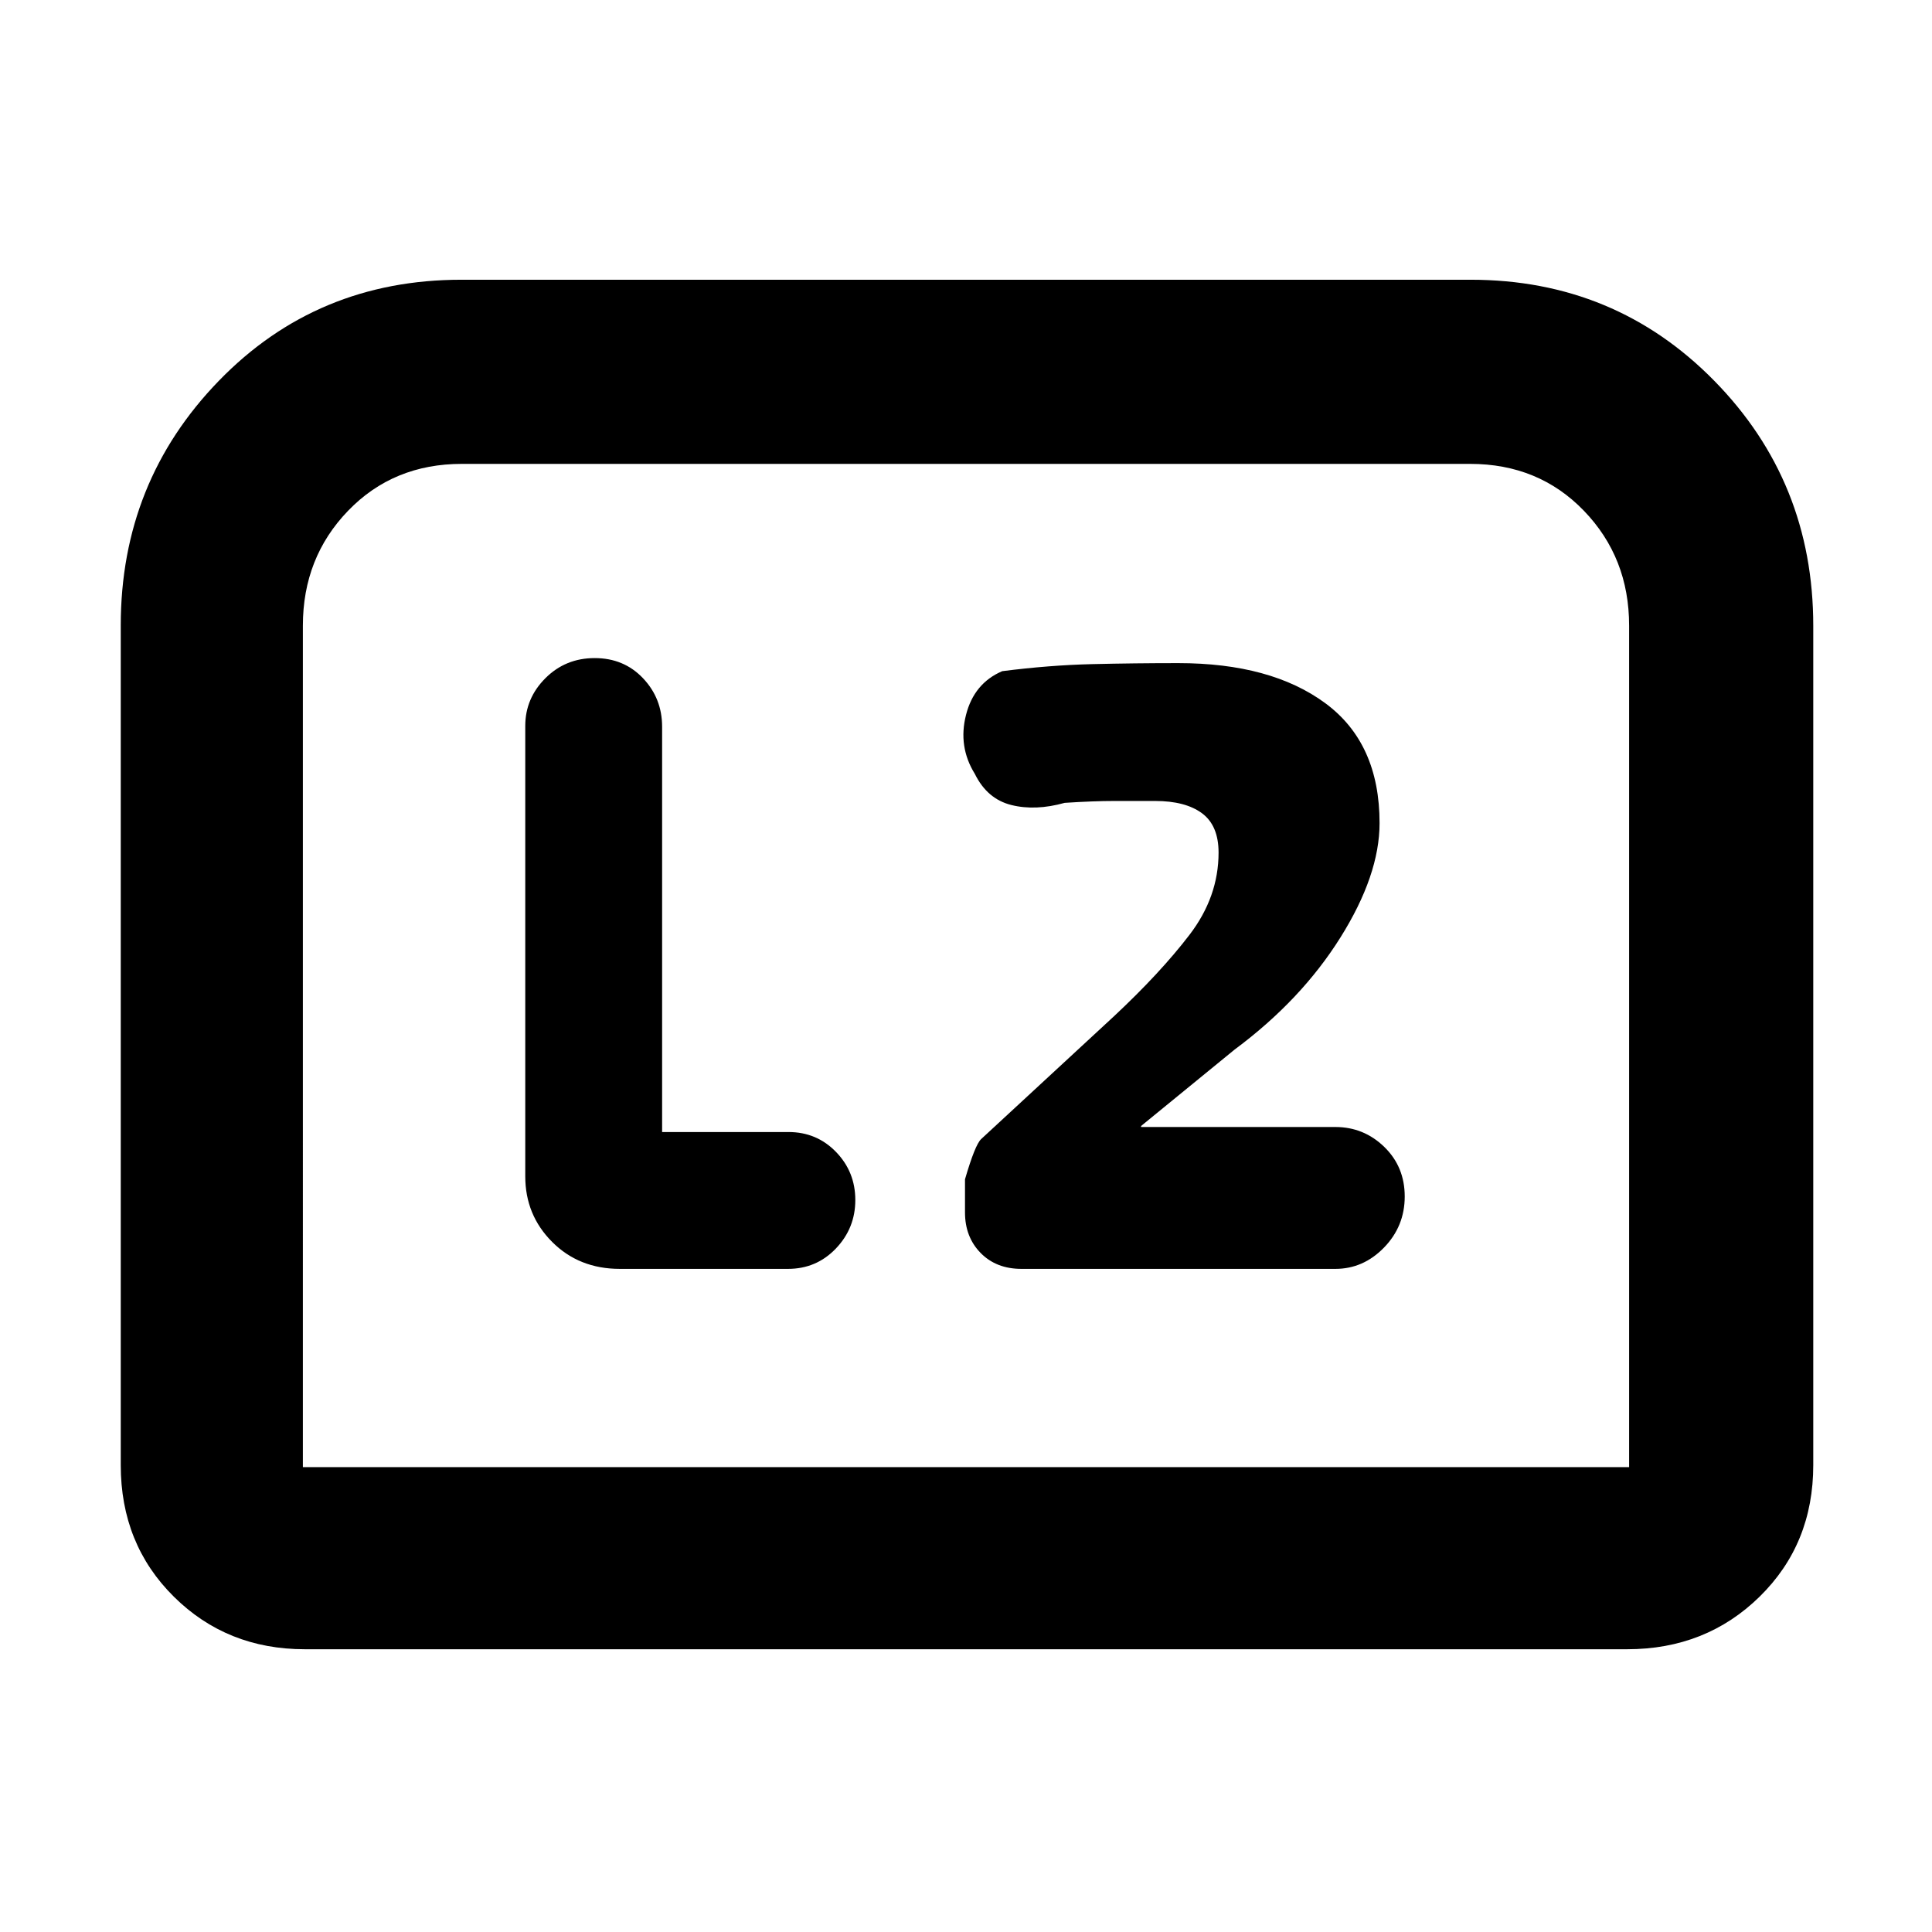 <svg xmlns="http://www.w3.org/2000/svg" height="48" viewBox="0 -960 960 960" width="48"><path d="M567-400v-.5l46.5-38q33-24.5 52.5-55.59 19.5-31.08 19.5-56.91 0-39.73-27-59.61-27-19.89-73-19.89-21.5 0-42.75.5T498-626.5q-14 6-18 21.75t4.37 29.25Q490.5-563 502.5-560t26.54-1.07q14.46-.93 24.46-.93H574q15 0 23.25 6.09 8.25 6.1 8.25 19.56 0 22.02-14.5 40.93-14.5 18.92-37.5 40.42l-65.96 60.99q-3.04 2.83-8.04 19.99v16.44q0 12.23 7.75 20.15 7.75 7.93 20.34 7.93h155.94q13.89 0 24.18-10.59Q698-350.69 698-365.47t-10.18-24.66Q677.64-400 663.5-400H567Zm-238 2.5v-201.38q0-14.12-9.5-24.12-9.5-10-24-10T271-623q-10 10-10 23.72v223.78q0 19.25 13.38 32.62Q287.75-329.5 308-329.5h83.54q14.12 0 23.79-10.1t9.67-24.11q0-14.01-9.59-23.9-9.59-9.89-23.59-9.89H329ZM60-232v-417.22q0-71.31 48.73-121.54Q157.45-821 229.25-821h501.5q71.69 0 120.97 50.12T901-649v417q0 39.24-26.66 65.37-26.66 26.13-65.84 26.13h-657q-38.77 0-65.13-26.13Q60-192.76 60-232Zm90.5 1h659v-418.12q0-33.81-22.47-57.09-22.47-23.29-56.53-23.29h-501q-34.06 0-56.53 23.29-22.47 23.28-22.47 57.09V-231Zm0 0h659-659Z"/></svg>